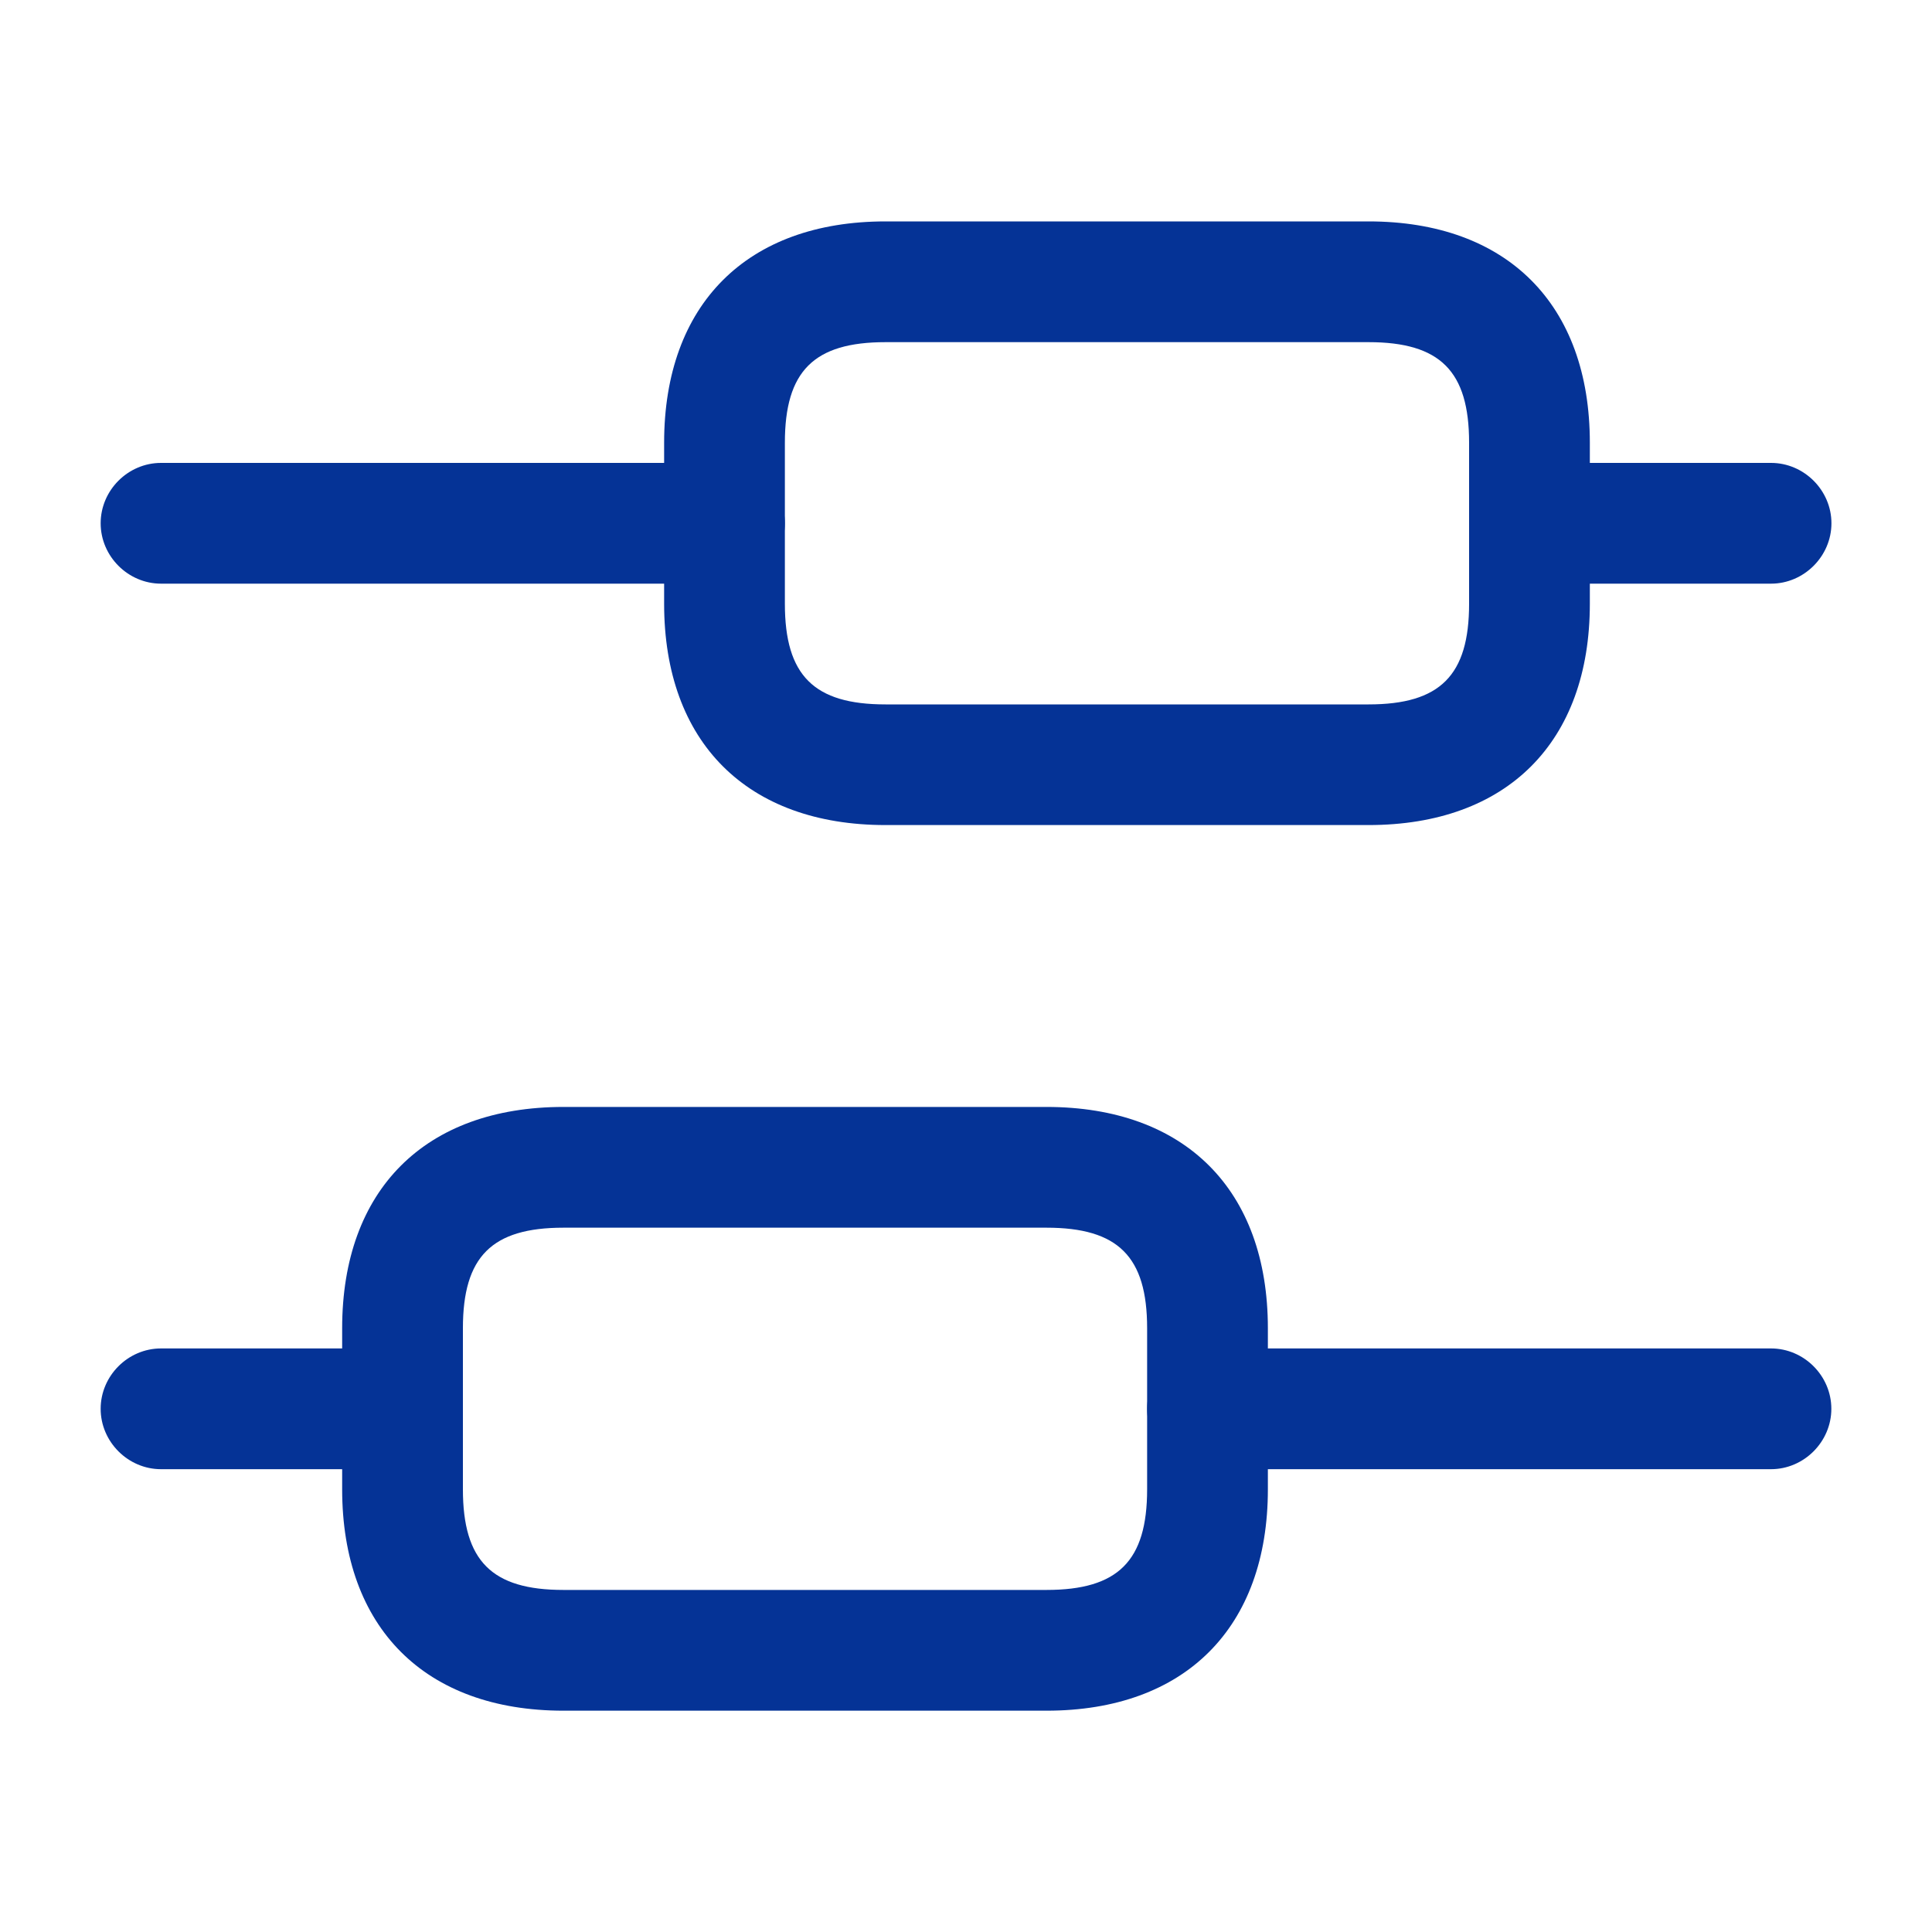 <svg width="20" height="20" viewBox="0 0 20 20" fill="none" xmlns="http://www.w3.org/2000/svg">
<path d="M18.333 15.209H12.5C12.158 15.209 11.875 14.925 11.875 14.584C11.875 14.242 12.158 13.959 12.5 13.959H18.333C18.675 13.959 18.958 14.242 18.958 14.584C18.958 14.925 18.675 15.209 18.333 15.209Z" fill="#053396"/>
<path d="M4.167 15.209H1.667C1.325 15.209 1.042 14.925 1.042 14.584C1.042 14.242 1.325 13.959 1.667 13.959H4.167C4.508 13.959 4.792 14.242 4.792 14.584C4.792 14.925 4.508 15.209 4.167 15.209Z" fill="#053396"/>
<path d="M18.334 6.042H15.834C15.492 6.042 15.209 5.758 15.209 5.417C15.209 5.075 15.492 4.792 15.834 4.792H18.334C18.675 4.792 18.959 5.075 18.959 5.417C18.959 5.758 18.675 6.042 18.334 6.042Z" fill="#053396"/>
<path d="M7.5 6.042H1.667C1.325 6.042 1.042 5.758 1.042 5.417C1.042 5.075 1.325 4.792 1.667 4.792H7.5C7.841 4.792 8.125 5.075 8.125 5.417C8.125 5.758 7.841 6.042 7.5 6.042Z" fill="#053396"/>
<path d="M10.833 17.709H5.833C4.4 17.709 3.542 16.85 3.542 15.417V13.75C3.542 12.317 4.4 11.459 5.833 11.459H10.833C12.267 11.459 13.125 12.317 13.125 13.75V15.417C13.125 16.85 12.267 17.709 10.833 17.709ZM5.833 12.709C5.091 12.709 4.792 13.008 4.792 13.75V15.417C4.792 16.159 5.091 16.459 5.833 16.459H10.833C11.575 16.459 11.875 16.159 11.875 15.417V13.75C11.875 13.008 11.575 12.709 10.833 12.709H5.833Z" fill="#053396"/>
<path d="M14.167 8.541H9.167C7.733 8.541 6.875 7.683 6.875 6.25V4.583C6.875 3.15 7.733 2.292 9.167 2.292H14.167C15.6 2.292 16.458 3.15 16.458 4.583V6.25C16.458 7.683 15.6 8.541 14.167 8.541ZM9.167 3.542C8.425 3.542 8.125 3.841 8.125 4.583V6.25C8.125 6.992 8.425 7.292 9.167 7.292H14.167C14.908 7.292 15.208 6.992 15.208 6.25V4.583C15.208 3.841 14.908 3.542 14.167 3.542H9.167Z" fill="#053396"/>
</svg>
